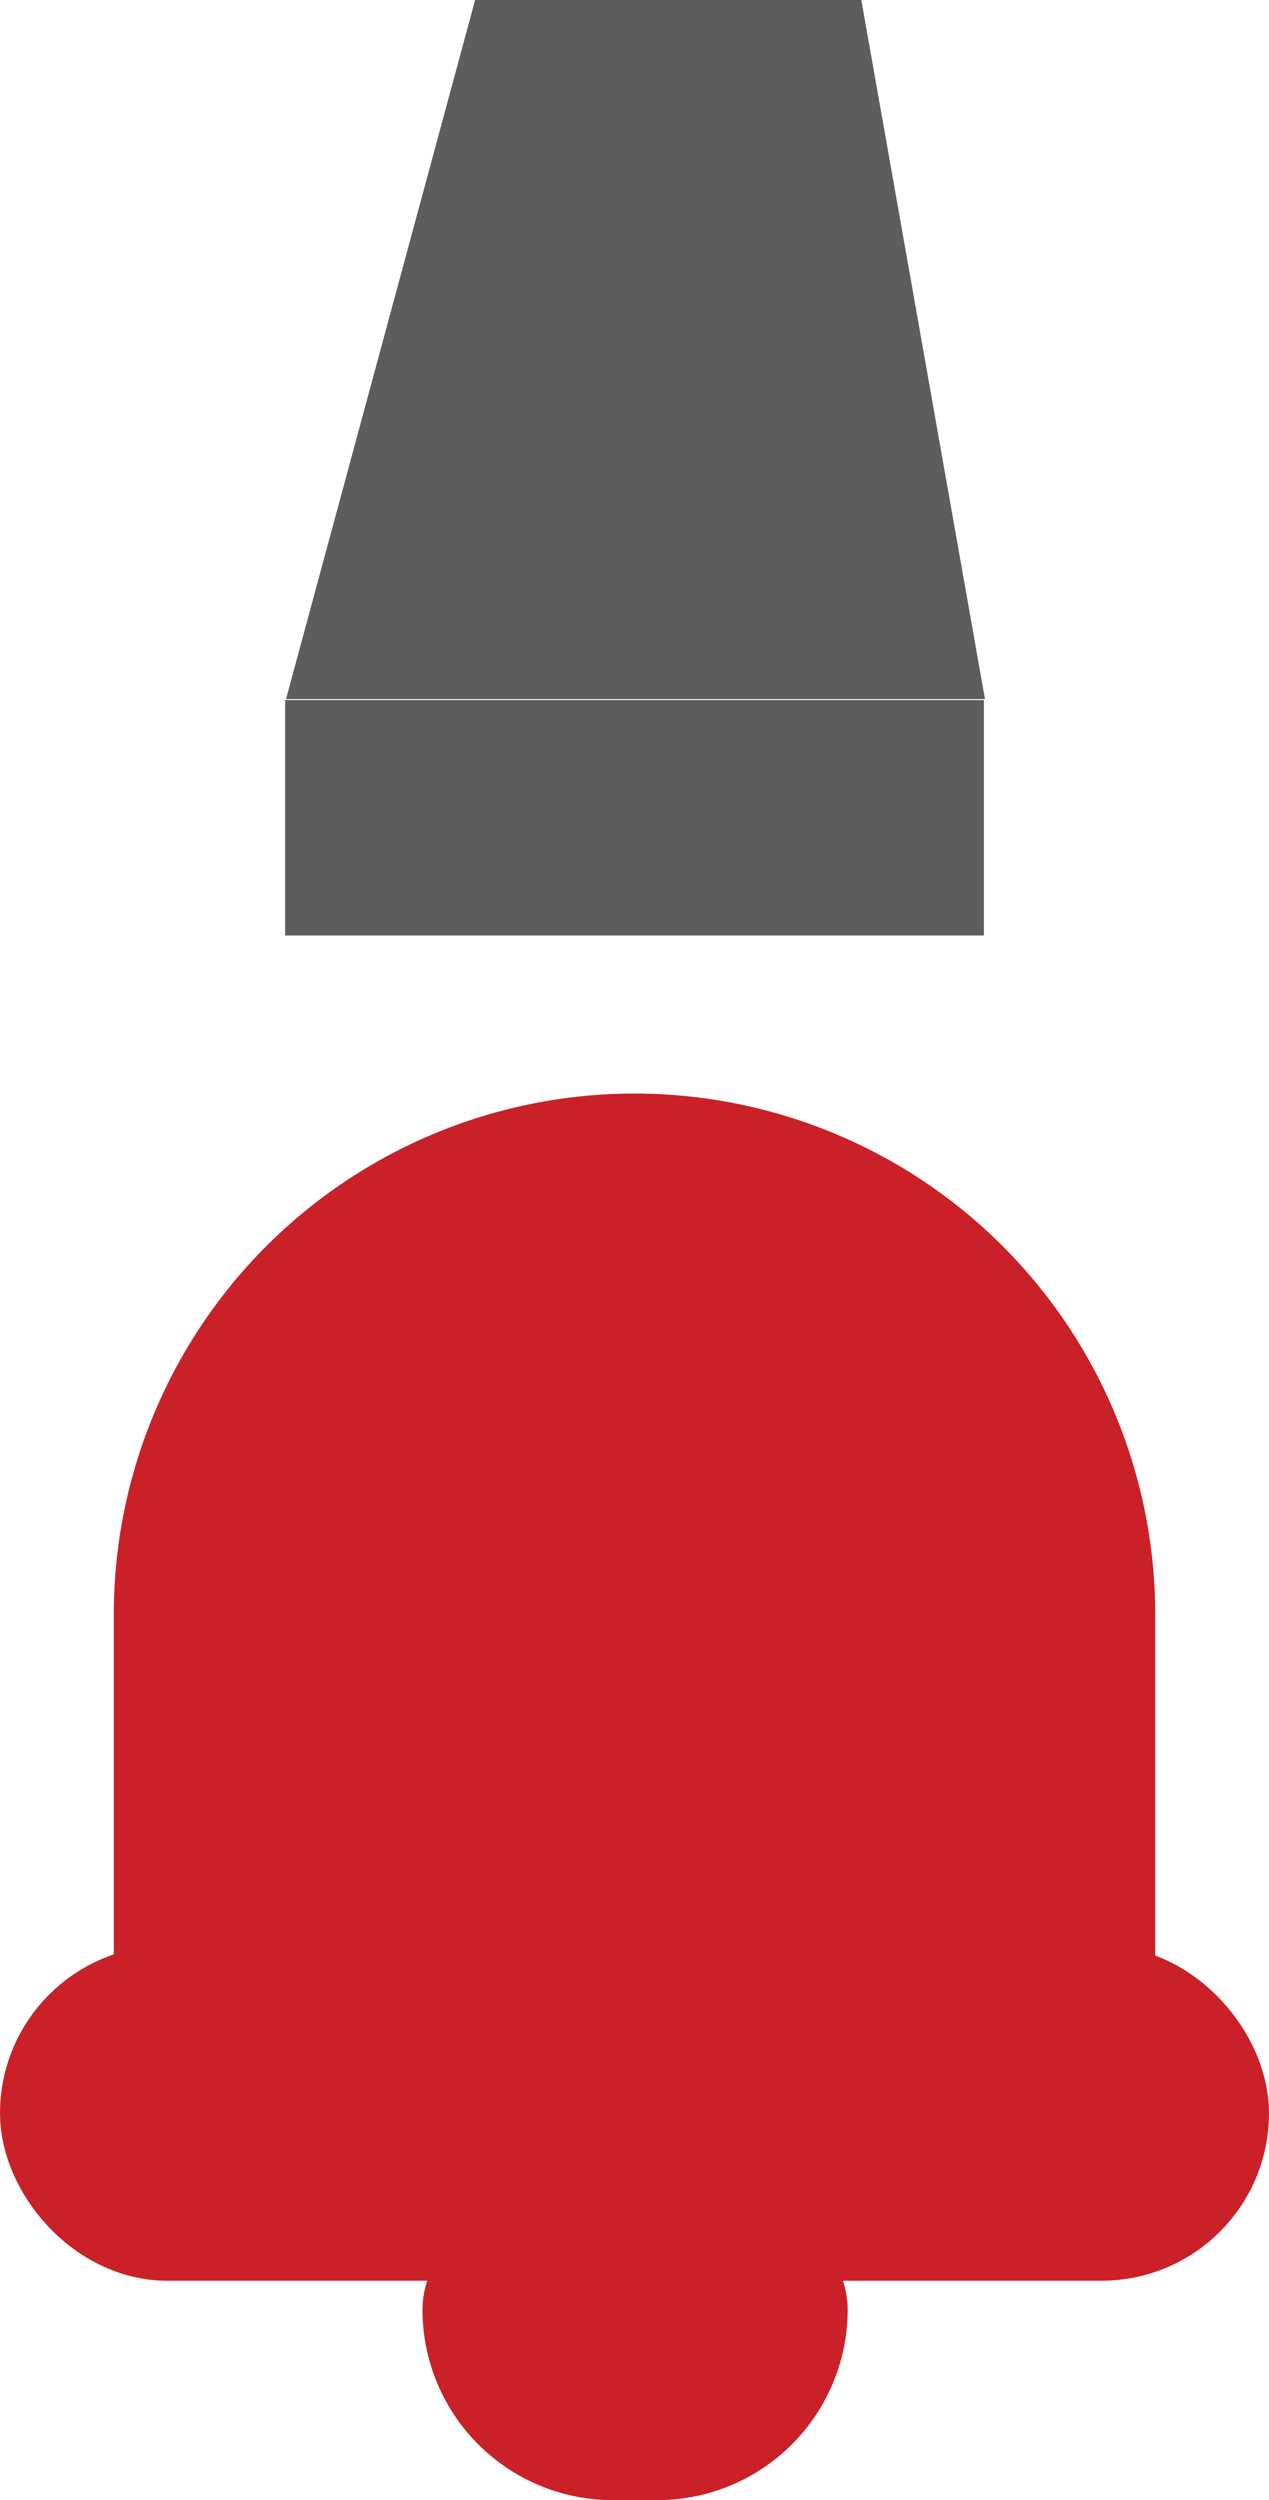 <?xml version="1.0" encoding="UTF-8" standalone="no"?>
<svg
   xmlns:dc="http://purl.org/dc/elements/1.1/"
   xmlns:cc="http://creativecommons.org/ns#"
   xmlns:rdf="http://www.w3.org/1999/02/22-rdf-syntax-ns#"
   xmlns:svg="http://www.w3.org/2000/svg"
   xmlns="http://www.w3.org/2000/svg"
   xmlns:sodipodi="http://sodipodi.sourceforge.net/DTD/sodipodi-0.dtd"
   xmlns:inkscape="http://www.inkscape.org/namespaces/inkscape"
   id="Layer_1"
   data-name="Layer 1"
   viewBox="0 0 33 65"
   version="1.1"
   sodipodi:docname="ic_bellRed.svg"
   width="33"
   height="65"
   inkscape:version="0.92.3 (2405546, 2018-03-11)">
  <sodipodi:namedview
     pagecolor="#ffffff"
     bordercolor="#666666"
     borderopacity="1"
     objecttolerance="10"
     gridtolerance="10"
     guidetolerance="10"
     inkscape:pageopacity="0"
     inkscape:pageshadow="2"
     inkscape:window-width="1638"
     inkscape:window-height="945"
     id="namedview19"
     showgrid="false"
     inkscape:pagecheckerboard="true"
     inkscape:zoom="4.5555556"
     inkscape:cx="70.751409"
     inkscape:cy="-30.008362"
     inkscape:window-x="3593"
     inkscape:window-y="234"
     inkscape:window-maximized="0"
     inkscape:current-layer="Layer_1" />
  <defs
     id="defs4">
    <style
       id="style2">.cls-1{fill:#5e5d5e;}.cls-2,.cls-3{fill:none;stroke:#5e5d5e;stroke-miterlimit:10;}.cls-2{stroke-width:3px;}.cls-3{stroke-width:2px;}</style>
  </defs>
  <title
     id="title6">Artboard 3</title>
  <rect
     class="cls-1"
     x="7.414"
     y="18.201"
     width="18.172"
     height="6.12"
     id="rect8"
     style="fill:#5e5d5e;stroke-width:0.99" />
  <polyline
     class="cls-1"
     points="110.32 59.91 115.29 41.54 125.43 41.54 128.68 59.91"
     id="polyline10"
     transform="matrix(0.99,0,0,0.99,-101.779,-41.135)"
     style="fill:#5e5d5e" />
  <path
     class="cls-2"
     d="m 16.5,29.916 v 0 a 12.056,12.061 0 0 1 12.056,12.061 v 9.972 H 4.444 V 41.987 A 12.056,12.061 0 0 1 16.5,29.916 Z"
     id="path12"
     inkscape:connector-curvature="0"
     style="fill:#ca2027;stroke:#ca2027;stroke-width:2.97px;stroke-miterlimit:10;fill-opacity:1;stroke-opacity:1" />
  <rect
     class="cls-2"
     x="1.485"
     y="52.068"
     width="30.03"
     height="5.743"
     rx="2.87"
     id="rect14"
     style="fill:#ca2027;stroke:#ca2027;stroke-width:2.97px;stroke-miterlimit:10;stroke-opacity:1;fill-opacity:1" />
  <path
     class="cls-3"
     d="m 13.313,58.682 h 6.374 a 1.366,1.367 0 0 1 1.366,1.367 v 0 a 3.959,3.961 0 0 1 -3.959,3.961 H 15.936 A 3.959,3.961 0 0 1 11.977,60.049 v 0 a 1.366,1.367 0 0 1 1.366,-1.367 z"
     id="path16"
     inkscape:connector-curvature="0"
     style="fill:#ca2027;stroke:#ca2027;stroke-width:1.98px;stroke-miterlimit:10;fill-opacity:1;stroke-opacity:1" />
</svg>
